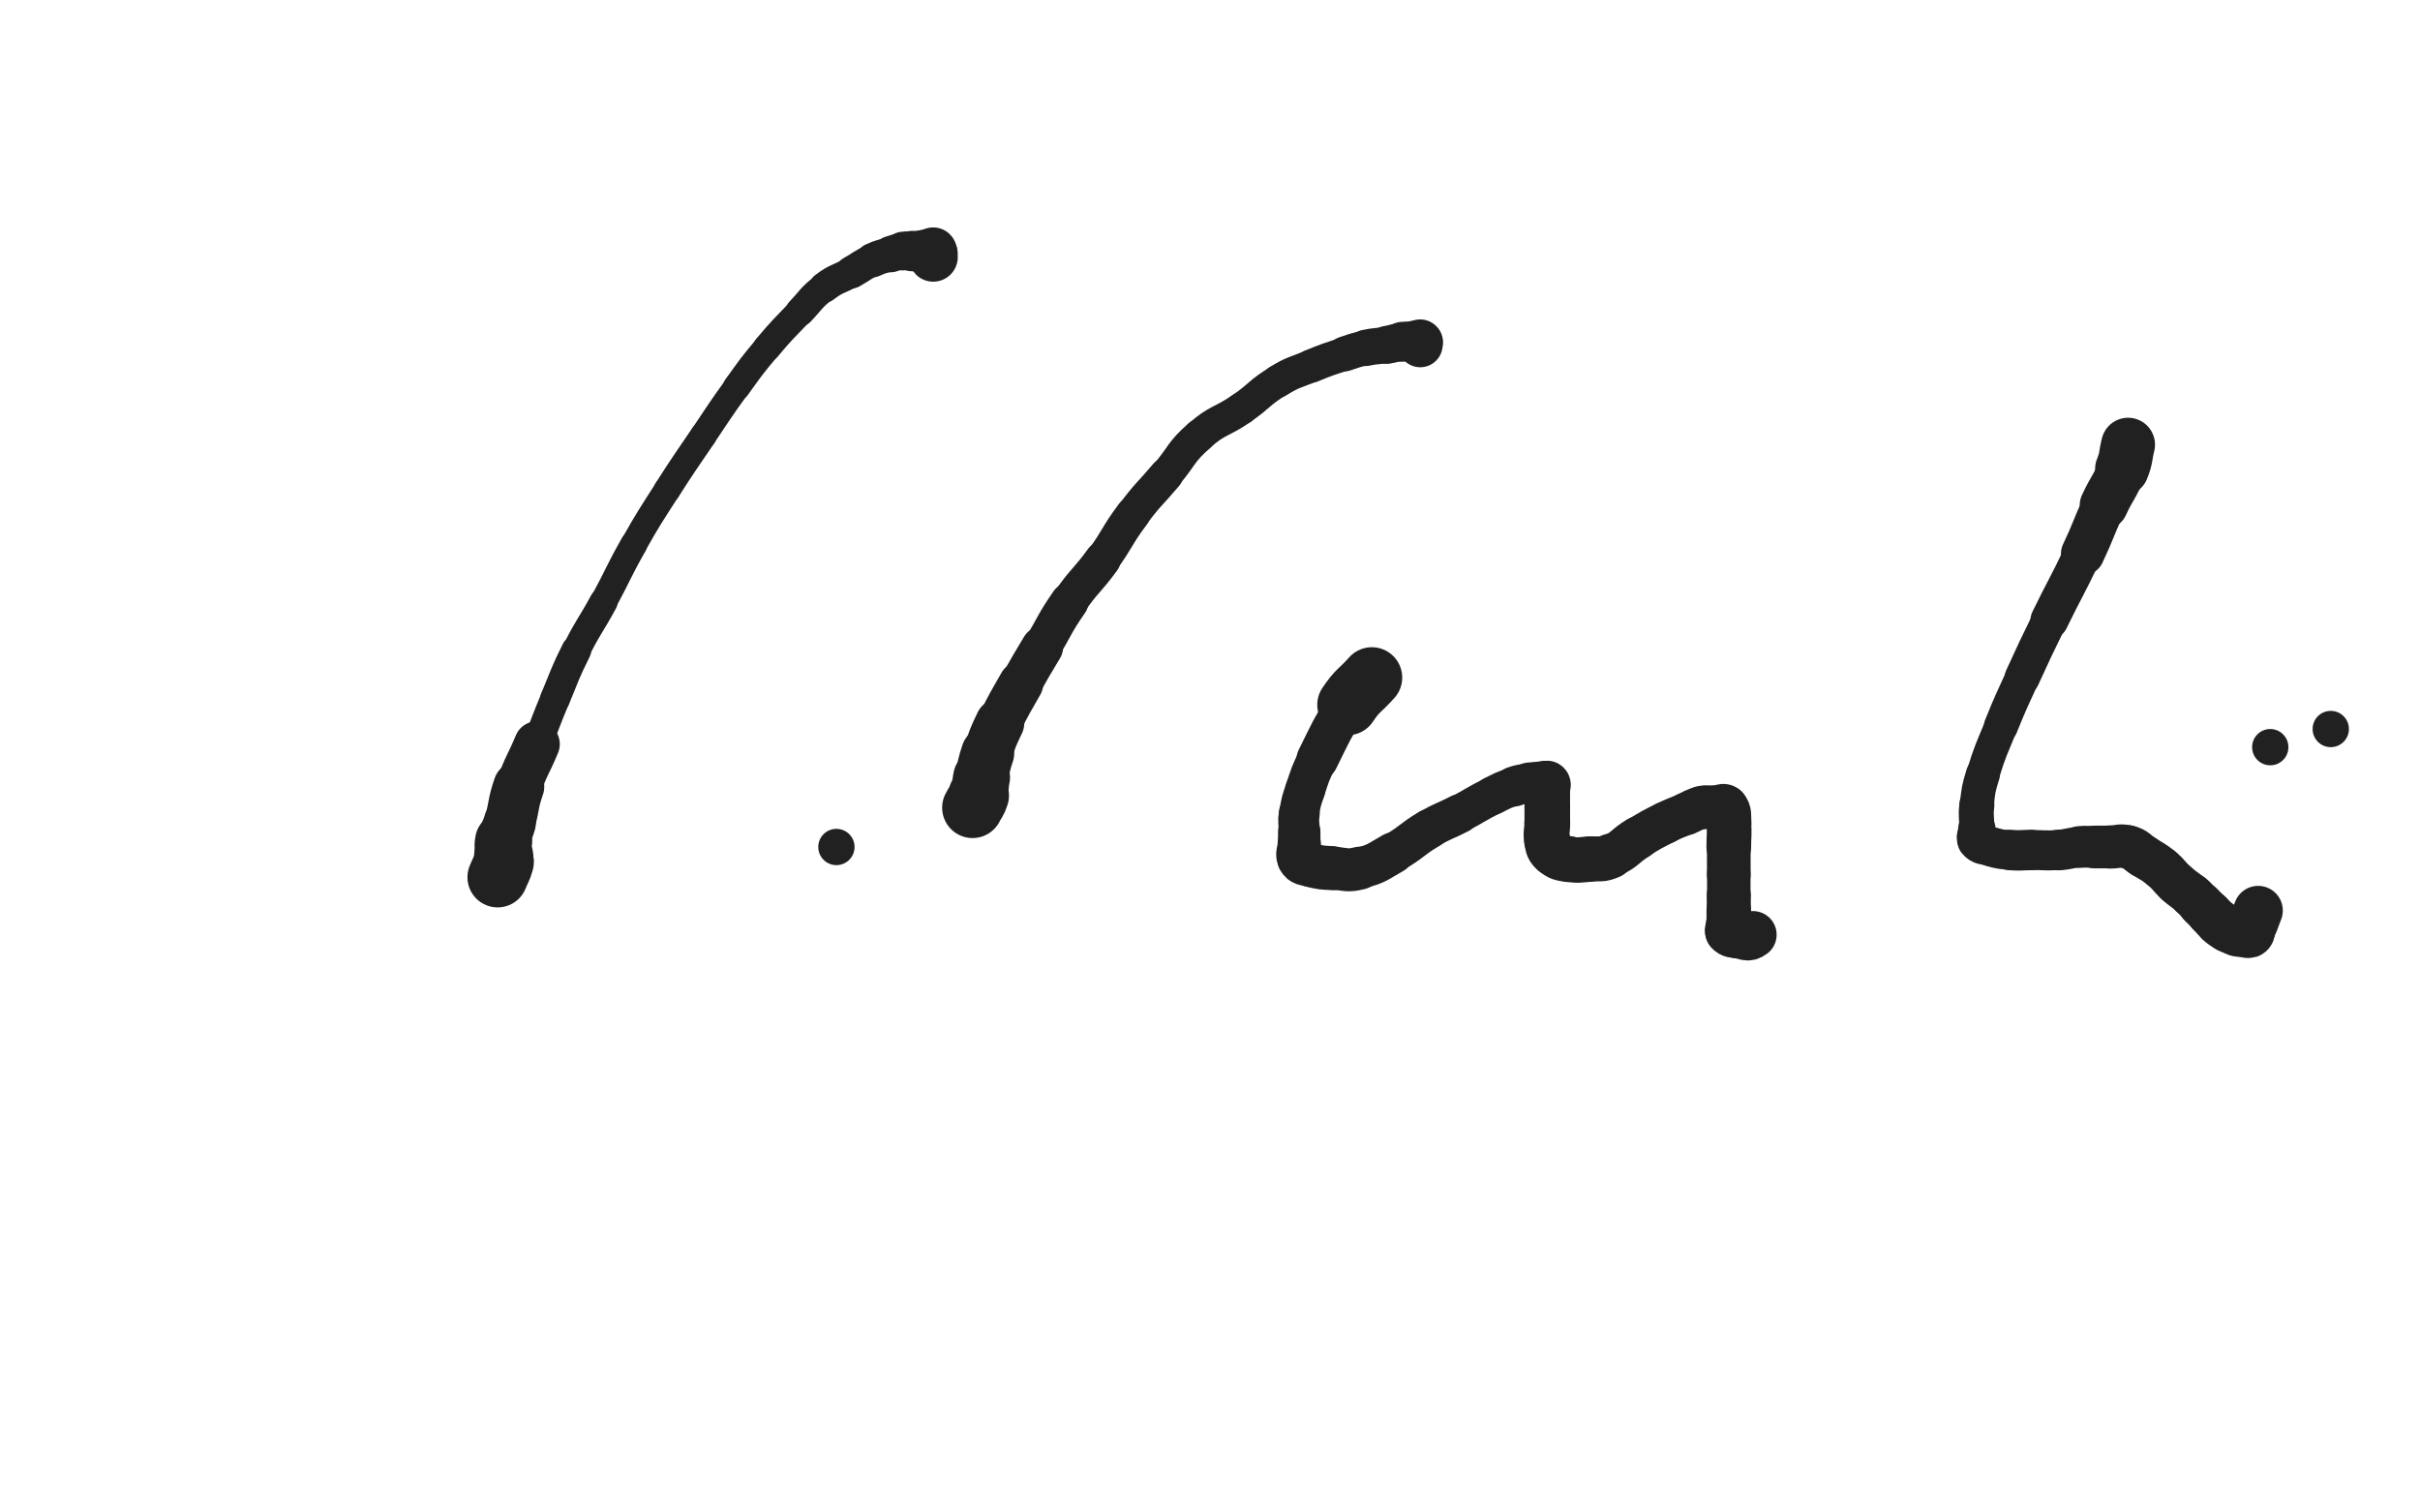 <svg xmlns="http://www.w3.org/2000/svg" xmlns:xlink="http://www.w3.org/1999/xlink" viewBox="0 0 800 500"><path d="M 164.500,290.000 C 165.500,287.500 165.771,287.552 166.500,285.000" stroke-width="19.947" stroke="rgb(33,33,33)" fill="none" stroke-linecap="round"></path><path d="M 166.500,285.000 C 166.771,284.052 166.500,284.000 166.500,283.000" stroke-width="19.553" stroke="rgb(33,33,33)" fill="none" stroke-linecap="round"></path><path d="M 166.500,283.000 C 166.500,280.500 166.058,280.428 166.500,278.000" stroke-width="18.890" stroke="rgb(33,33,33)" fill="none" stroke-linecap="round"></path><path d="M 166.500,278.000 C 167.058,274.928 167.654,275.045 168.500,272.000" stroke-width="17.269" stroke="rgb(33,33,33)" fill="none" stroke-linecap="round"></path><path d="M 168.500,272.000 C 170.154,266.045 169.483,265.826 171.500,260.000" stroke-width="16.854" stroke="rgb(33,33,33)" fill="none" stroke-linecap="round"></path><path d="M 171.500,260.000 C 173.983,252.826 174.588,253.037 177.500,246.000" stroke-width="15.107" stroke="rgb(33,33,33)" fill="none" stroke-linecap="round"></path><path d="M 177.500,246.000 C 180.588,238.537 180.377,238.448 183.500,231.000" stroke-width="9.735" stroke="rgb(33,33,33)" fill="none" stroke-linecap="round"></path><path d="M 183.500,231.000 C 186.877,222.948 186.600,222.800 190.500,215.000" stroke-width="9.839" stroke="rgb(33,33,33)" fill="none" stroke-linecap="round"></path><path d="M 190.500,215.000 C 194.600,206.800 195.121,207.066 199.500,199.000" stroke-width="9.288" stroke="rgb(33,33,33)" fill="none" stroke-linecap="round"></path><path d="M 199.500,199.000 C 204.621,189.566 204.204,189.332 209.500,180.000" stroke-width="8.903" stroke="rgb(33,33,33)" fill="none" stroke-linecap="round"></path><path d="M 209.500,180.000 C 214.704,170.832 214.822,170.887 220.500,162.000" stroke-width="8.725" stroke="rgb(33,33,33)" fill="none" stroke-linecap="round"></path><path d="M 220.500,162.000 C 226.322,152.887 226.439,152.959 232.500,144.000" stroke-width="8.815" stroke="rgb(33,33,33)" fill="none" stroke-linecap="round"></path><path d="M 232.500,144.000 C 237.939,135.959 237.808,135.860 243.500,128.000" stroke-width="8.747" stroke="rgb(33,33,33)" fill="none" stroke-linecap="round"></path><path d="M 243.500,128.000 C 248.308,121.360 248.230,121.273 253.500,115.000" stroke-width="9.020" stroke="rgb(33,33,33)" fill="none" stroke-linecap="round"></path><path d="M 253.500,115.000 C 258.730,108.773 258.895,108.900 264.500,103.000" stroke-width="9.207" stroke="rgb(33,33,33)" fill="none" stroke-linecap="round"></path><path d="M 264.500,103.000 C 268.395,98.900 268.050,98.403 272.500,95.000" stroke-width="9.638" stroke="rgb(33,33,33)" fill="none" stroke-linecap="round"></path><path d="M 272.500,95.000 C 276.550,91.903 277.013,92.524 281.500,90.000" stroke-width="10.115" stroke="rgb(33,33,33)" fill="none" stroke-linecap="round"></path><path d="M 281.500,90.000 C 285.013,88.024 284.857,87.681 288.500,86.000" stroke-width="10.708" stroke="rgb(33,33,33)" fill="none" stroke-linecap="round"></path><path d="M 288.500,86.000 C 291.357,84.681 291.473,84.908 294.500,84.000" stroke-width="11.330" stroke="rgb(33,33,33)" fill="none" stroke-linecap="round"></path><path d="M 294.500,84.000 C 296.473,83.408 296.474,83.289 298.500,83.000" stroke-width="12.019" stroke="rgb(33,33,33)" fill="none" stroke-linecap="round"></path><path d="M 298.500,83.000 C 299.974,82.789 300.000,83.000 301.500,83.000" stroke-width="12.791" stroke="rgb(33,33,33)" fill="none" stroke-linecap="round"></path><path d="M 301.500,83.000 C 303.500,83.000 303.500,83.000 305.500,83.000" stroke-width="13.353" stroke="rgb(33,33,33)" fill="none" stroke-linecap="round"></path><path d="M 305.500,83.000 C 306.500,83.000 306.500,83.000 307.500,83.000" stroke-width="14.094" stroke="rgb(33,33,33)" fill="none" stroke-linecap="round"></path><path d="M 307.500,83.000 C 308.000,83.000 308.250,82.750 308.500,83.000" stroke-width="14.877" stroke="rgb(33,33,33)" fill="none" stroke-linecap="round"></path><path d="M 308.500,83.000 C 308.750,83.250 308.500,83.500 308.500,84.000" stroke-width="15.635" stroke="rgb(33,33,33)" fill="none" stroke-linecap="round"></path><path d="M 308.500,84.000 C 308.500,84.500 308.250,84.750 308.500,85.000" stroke-width="16.236" stroke="rgb(33,33,33)" fill="none" stroke-linecap="round"></path><circle r="6" cx="276.5" cy="280" fill="rgb(33,33,33)"></circle><path d="M 321.500,267.000 C 322.500,265.000 322.864,265.119 323.500,263.000" stroke-width="20.095" stroke="rgb(33,33,33)" fill="none" stroke-linecap="round"></path><path d="M 323.500,263.000 C 324.364,260.119 323.863,259.972 324.500,257.000" stroke-width="18.789" stroke="rgb(33,33,33)" fill="none" stroke-linecap="round"></path><path d="M 324.500,257.000 C 325.363,252.972 325.199,252.903 326.500,249.000" stroke-width="17.551" stroke="rgb(33,33,33)" fill="none" stroke-linecap="round"></path><path d="M 326.500,249.000 C 328.199,243.903 328.180,243.851 330.500,239.000" stroke-width="16.203" stroke="rgb(33,33,33)" fill="none" stroke-linecap="round"></path><path d="M 330.500,239.000 C 333.680,232.351 333.893,232.440 337.500,226.000" stroke-width="14.743" stroke="rgb(33,33,33)" fill="none" stroke-linecap="round"></path><path d="M 337.500,226.000 C 340.893,219.940 340.959,219.976 344.500,214.000" stroke-width="13.849" stroke="rgb(33,33,33)" fill="none" stroke-linecap="round"></path><path d="M 344.500,214.000 C 348.959,206.476 348.544,206.186 353.500,199.000" stroke-width="12.632" stroke="rgb(33,33,33)" fill="none" stroke-linecap="round"></path><path d="M 353.500,199.000 C 358.544,191.686 359.283,192.205 364.500,185.000" stroke-width="11.969" stroke="rgb(33,33,33)" fill="none" stroke-linecap="round"></path><path d="M 364.500,185.000 C 369.783,177.705 369.100,177.199 374.500,170.000" stroke-width="11.469" stroke="rgb(33,33,33)" fill="none" stroke-linecap="round"></path><path d="M 374.500,170.000 C 379.600,163.199 380.000,163.500 385.500,157.000" stroke-width="11.239" stroke="rgb(33,33,33)" fill="none" stroke-linecap="round"></path><path d="M 385.500,157.000 C 391.000,150.500 390.178,149.563 396.500,144.000" stroke-width="10.838" stroke="rgb(33,33,33)" fill="none" stroke-linecap="round"></path><path d="M 396.500,144.000 C 402.678,138.563 403.662,139.734 410.500,135.000" stroke-width="10.711" stroke="rgb(33,33,33)" fill="none" stroke-linecap="round"></path><path d="M 410.500,135.000 C 416.662,130.734 416.131,129.877 422.500,126.000" stroke-width="10.658" stroke="rgb(33,33,33)" fill="none" stroke-linecap="round"></path><path d="M 422.500,126.000 C 427.631,122.877 427.913,123.286 433.500,121.000" stroke-width="10.823" stroke="rgb(33,33,33)" fill="none" stroke-linecap="round"></path><path d="M 433.500,121.000 C 438.913,118.786 438.951,118.850 444.500,117.000" stroke-width="11.038" stroke="rgb(33,33,33)" fill="none" stroke-linecap="round"></path><path d="M 444.500,117.000 C 447.951,115.850 447.949,115.761 451.500,115.000" stroke-width="11.550" stroke="rgb(33,33,33)" fill="none" stroke-linecap="round"></path><path d="M 451.500,115.000 C 454.949,114.261 455.014,114.581 458.500,114.000" stroke-width="12.012" stroke="rgb(33,33,33)" fill="none" stroke-linecap="round"></path><path d="M 458.500,114.000 C 461.014,113.581 460.978,113.280 463.500,113.000" stroke-width="12.559" stroke="rgb(33,33,33)" fill="none" stroke-linecap="round"></path><path d="M 463.500,113.000 C 465.478,112.780 465.500,113.000 467.500,113.000" stroke-width="13.175" stroke="rgb(33,33,33)" fill="none" stroke-linecap="round"></path><path d="M 467.500,113.000 C 468.500,113.000 468.833,112.667 469.500,113.000" stroke-width="13.936" stroke="rgb(33,33,33)" fill="none" stroke-linecap="round"></path><path d="M 469.500,113.000 C 469.833,113.167 469.500,113.500 469.500,114.000" stroke-width="14.818" stroke="rgb(33,33,33)" fill="none" stroke-linecap="round"></path><path d="M 453.500,224.000 C 449.500,228.500 448.821,228.018 445.500,233.000" stroke-width="20.090" stroke="rgb(33,33,33)" fill="none" stroke-linecap="round"></path><path d="M 445.500,233.000 C 439.821,241.518 440.096,241.808 435.500,251.000" stroke-width="13.832" stroke="rgb(33,33,33)" fill="none" stroke-linecap="round"></path><path d="M 435.500,251.000 C 433.096,255.808 433.199,255.903 431.500,261.000" stroke-width="13.176" stroke="rgb(33,33,33)" fill="none" stroke-linecap="round"></path><path d="M 431.500,261.000 C 430.199,264.903 430.079,264.948 429.500,269.000" stroke-width="13.213" stroke="rgb(33,33,33)" fill="none" stroke-linecap="round"></path><path d="M 429.500,269.000 C 429.079,271.948 429.500,272.000 429.500,275.000" stroke-width="13.530" stroke="rgb(33,33,33)" fill="none" stroke-linecap="round"></path><path d="M 429.500,275.000 C 429.500,277.000 429.500,277.000 429.500,279.000" stroke-width="14.020" stroke="rgb(33,33,33)" fill="none" stroke-linecap="round"></path><path d="M 429.500,279.000 C 429.500,281.500 428.444,282.152 429.500,284.000" stroke-width="14.318" stroke="rgb(33,33,33)" fill="none" stroke-linecap="round"></path><path d="M 429.500,284.000 C 430.444,285.652 431.369,285.419 433.500,286.000" stroke-width="14.557" stroke="rgb(33,33,33)" fill="none" stroke-linecap="round"></path><path d="M 433.500,286.000 C 436.869,286.919 436.980,286.780 440.500,287.000" stroke-width="14.553" stroke="rgb(33,33,33)" fill="none" stroke-linecap="round"></path><path d="M 440.500,287.000 C 444.980,287.280 445.231,288.067 449.500,287.000" stroke-width="14.204" stroke="rgb(33,33,33)" fill="none" stroke-linecap="round"></path><path d="M 449.500,287.000 C 455.231,285.567 455.257,284.963 460.500,282.000" stroke-width="13.658" stroke="rgb(33,33,33)" fill="none" stroke-linecap="round"></path><path d="M 460.500,282.000 C 466.757,278.463 466.304,277.662 472.500,274.000" stroke-width="13.095" stroke="rgb(33,33,33)" fill="none" stroke-linecap="round"></path><path d="M 472.500,274.000 C 477.304,271.162 477.549,271.593 482.500,269.000" stroke-width="12.909" stroke="rgb(33,33,33)" fill="none" stroke-linecap="round"></path><path d="M 482.500,269.000 C 488.049,266.093 487.902,265.799 493.500,263.000" stroke-width="12.566" stroke="rgb(33,33,33)" fill="none" stroke-linecap="round"></path><path d="M 493.500,263.000 C 496.902,261.299 496.906,261.198 500.500,260.000" stroke-width="12.730" stroke="rgb(33,33,33)" fill="none" stroke-linecap="round"></path><path d="M 500.500,260.000 C 502.906,259.198 502.982,259.315 505.500,259.000" stroke-width="13.242" stroke="rgb(33,33,33)" fill="none" stroke-linecap="round"></path><path d="M 505.500,259.000 C 506.982,258.815 507.000,259.000 508.500,259.000" stroke-width="13.861" stroke="rgb(33,33,33)" fill="none" stroke-linecap="round"></path><path d="M 508.500,259.000 C 510.000,259.000 510.600,258.400 511.500,259.000" stroke-width="14.400" stroke="rgb(33,33,33)" fill="none" stroke-linecap="round"></path><path d="M 511.500,259.000 C 512.100,259.400 511.500,260.000 511.500,261.000" stroke-width="15.016" stroke="rgb(33,33,33)" fill="none" stroke-linecap="round"></path><path d="M 511.500,261.000 C 511.500,264.000 511.500,264.000 511.500,267.000" stroke-width="15.050" stroke="rgb(33,33,33)" fill="none" stroke-linecap="round"></path><path d="M 511.500,267.000 C 511.500,269.500 511.500,269.500 511.500,272.000" stroke-width="15.078" stroke="rgb(33,33,33)" fill="none" stroke-linecap="round"></path><path d="M 511.500,272.000 C 511.500,275.000 510.927,275.135 511.500,278.000" stroke-width="15.139" stroke="rgb(33,33,33)" fill="none" stroke-linecap="round"></path><path d="M 511.500,278.000 C 511.927,280.135 511.912,280.639 513.500,282.000" stroke-width="15.272" stroke="rgb(33,33,33)" fill="none" stroke-linecap="round"></path><path d="M 513.500,282.000 C 515.412,283.639 515.891,283.565 518.500,284.000" stroke-width="15.196" stroke="rgb(33,33,33)" fill="none" stroke-linecap="round"></path><path d="M 518.500,284.000 C 521.891,284.565 522.018,284.249 525.500,284.000" stroke-width="15.018" stroke="rgb(33,33,33)" fill="none" stroke-linecap="round"></path><path d="M 525.500,284.000 C 529.018,283.749 529.338,284.384 532.500,283.000" stroke-width="14.869" stroke="rgb(33,33,33)" fill="none" stroke-linecap="round"></path><path d="M 532.500,283.000 C 537.338,280.884 536.889,279.818 541.500,277.000" stroke-width="14.213" stroke="rgb(33,33,33)" fill="none" stroke-linecap="round"></path><path d="M 541.500,277.000 C 545.889,274.318 545.902,274.299 550.500,272.000" stroke-width="13.925" stroke="rgb(33,33,33)" fill="none" stroke-linecap="round"></path><path d="M 550.500,272.000 C 553.902,270.299 553.985,270.464 557.500,269.000" stroke-width="13.884" stroke="rgb(33,33,33)" fill="none" stroke-linecap="round"></path><path d="M 557.500,269.000 C 559.985,267.964 559.907,267.519 562.500,267.000" stroke-width="14.120" stroke="rgb(33,33,33)" fill="none" stroke-linecap="round"></path><path d="M 562.500,267.000 C 564.907,266.519 565.000,267.000 567.500,267.000" stroke-width="14.401" stroke="rgb(33,33,33)" fill="none" stroke-linecap="round"></path><path d="M 567.500,267.000 C 569.000,267.000 569.759,266.074 570.500,267.000" stroke-width="14.887" stroke="rgb(33,33,33)" fill="none" stroke-linecap="round"></path><path d="M 570.500,267.000 C 571.759,268.574 571.305,269.470 571.500,272.000" stroke-width="14.979" stroke="rgb(33,33,33)" fill="none" stroke-linecap="round"></path><path d="M 571.500,272.000 C 571.805,275.970 571.500,276.000 571.500,280.000" stroke-width="14.777" stroke="rgb(33,33,33)" fill="none" stroke-linecap="round"></path><path d="M 571.500,280.000 C 571.500,284.500 571.500,284.500 571.500,289.000" stroke-width="14.441" stroke="rgb(33,33,33)" fill="none" stroke-linecap="round"></path><path d="M 571.500,289.000 C 571.500,292.500 571.500,292.500 571.500,296.000" stroke-width="14.369" stroke="rgb(33,33,33)" fill="none" stroke-linecap="round"></path><path d="M 571.500,296.000 C 571.500,298.500 571.500,298.500 571.500,301.000" stroke-width="14.569" stroke="rgb(33,33,33)" fill="none" stroke-linecap="round"></path><path d="M 571.500,301.000 C 571.500,303.500 571.500,303.500 571.500,306.000" stroke-width="14.733" stroke="rgb(33,33,33)" fill="none" stroke-linecap="round"></path><path d="M 571.500,306.000 C 571.500,307.000 570.919,307.419 571.500,308.000" stroke-width="15.305" stroke="rgb(33,33,33)" fill="none" stroke-linecap="round"></path><path d="M 571.500,308.000 C 572.419,308.919 572.950,308.806 574.500,309.000" stroke-width="15.629" stroke="rgb(33,33,33)" fill="none" stroke-linecap="round"></path><path d="M 574.500,309.000 C 576.950,309.306 577.675,310.404 579.500,309.000" stroke-width="15.633" stroke="rgb(33,33,33)" fill="none" stroke-linecap="round"></path><path d="M 703.500,147.000 C 702.500,151.000 703.023,151.193 701.500,155.000" stroke-width="17.803" stroke="rgb(33,33,33)" fill="none" stroke-linecap="round"></path><path d="M 701.500,155.000 C 699.023,161.193 698.324,160.918 695.500,167.000" stroke-width="15.973" stroke="rgb(33,33,33)" fill="none" stroke-linecap="round"></path><path d="M 695.500,167.000 C 691.824,174.918 692.237,175.111 688.500,183.000" stroke-width="14.379" stroke="rgb(33,33,33)" fill="none" stroke-linecap="round"></path><path d="M 688.500,183.000 C 683.237,194.111 682.892,193.947 677.500,205.000" stroke-width="12.531" stroke="rgb(33,33,33)" fill="none" stroke-linecap="round"></path><path d="M 677.500,205.000 C 672.892,214.447 672.870,214.441 668.500,224.000" stroke-width="11.637" stroke="rgb(33,33,33)" fill="none" stroke-linecap="round"></path><path d="M 668.500,224.000 C 664.870,231.941 664.785,231.913 661.500,240.000" stroke-width="11.265" stroke="rgb(33,33,33)" fill="none" stroke-linecap="round"></path><path d="M 661.500,240.000 C 658.285,247.913 658.005,247.859 655.500,256.000" stroke-width="10.936" stroke="rgb(33,33,33)" fill="none" stroke-linecap="round"></path><path d="M 655.500,256.000 C 654.005,260.859 654.060,260.956 653.500,266.000" stroke-width="11.242" stroke="rgb(33,33,33)" fill="none" stroke-linecap="round"></path><path d="M 653.500,266.000 C 653.060,269.956 653.500,270.000 653.500,274.000" stroke-width="11.587" stroke="rgb(33,33,33)" fill="none" stroke-linecap="round"></path><path d="M 653.500,274.000 C 653.500,276.000 652.434,276.721 653.500,278.000" stroke-width="12.361" stroke="rgb(33,33,33)" fill="none" stroke-linecap="round"></path><path d="M 653.500,278.000 C 654.934,279.721 655.917,279.296 658.500,280.000" stroke-width="12.798" stroke="rgb(33,33,33)" fill="none" stroke-linecap="round"></path><path d="M 658.500,280.000 C 661.417,280.796 661.478,280.768 664.500,281.000" stroke-width="13.090" stroke="rgb(33,33,33)" fill="none" stroke-linecap="round"></path><path d="M 664.500,281.000 C 667.978,281.268 668.000,281.000 671.500,281.000" stroke-width="13.363" stroke="rgb(33,33,33)" fill="none" stroke-linecap="round"></path><path d="M 671.500,281.000 C 676.000,281.000 676.020,281.280 680.500,281.000" stroke-width="13.216" stroke="rgb(33,33,33)" fill="none" stroke-linecap="round"></path><path d="M 680.500,281.000 C 684.020,280.780 683.985,280.293 687.500,280.000" stroke-width="13.419" stroke="rgb(33,33,33)" fill="none" stroke-linecap="round"></path><path d="M 687.500,280.000 C 689.985,279.793 690.000,280.000 692.500,280.000" stroke-width="13.813" stroke="rgb(33,33,33)" fill="none" stroke-linecap="round"></path><path d="M 692.500,280.000 C 695.000,280.000 695.000,280.000 697.500,280.000" stroke-width="14.108" stroke="rgb(33,33,33)" fill="none" stroke-linecap="round"></path><path d="M 697.500,280.000 C 700.500,280.000 700.711,279.239 703.500,280.000" stroke-width="14.272" stroke="rgb(33,33,33)" fill="none" stroke-linecap="round"></path><path d="M 703.500,280.000 C 706.211,280.739 706.041,281.435 708.500,283.000" stroke-width="14.426" stroke="rgb(33,33,33)" fill="none" stroke-linecap="round"></path><path d="M 708.500,283.000 C 711.541,284.935 711.723,284.728 714.500,287.000" stroke-width="14.330" stroke="rgb(33,33,33)" fill="none" stroke-linecap="round"></path><path d="M 714.500,287.000 C 717.223,289.228 716.876,289.638 719.500,292.000" stroke-width="14.325" stroke="rgb(33,33,33)" fill="none" stroke-linecap="round"></path><path d="M 719.500,292.000 C 721.876,294.138 722.094,293.895 724.500,296.000" stroke-width="14.400" stroke="rgb(33,33,33)" fill="none" stroke-linecap="round"></path><path d="M 724.500,296.000 C 726.094,297.395 726.000,297.500 727.500,299.000" stroke-width="14.695" stroke="rgb(33,33,33)" fill="none" stroke-linecap="round"></path><path d="M 727.500,299.000 C 729.000,300.500 729.000,300.500 730.500,302.000" stroke-width="14.974" stroke="rgb(33,33,33)" fill="none" stroke-linecap="round"></path><path d="M 730.500,302.000 C 732.000,303.500 731.878,303.649 733.500,305.000" stroke-width="15.170" stroke="rgb(33,33,33)" fill="none" stroke-linecap="round"></path><path d="M 733.500,305.000 C 734.878,306.149 734.902,306.201 736.500,307.000" stroke-width="15.482" stroke="rgb(33,33,33)" fill="none" stroke-linecap="round"></path><path d="M 736.500,307.000 C 737.902,307.701 737.981,307.620 739.500,308.000" stroke-width="15.747" stroke="rgb(33,33,33)" fill="none" stroke-linecap="round"></path><path d="M 739.500,308.000 C 739.981,308.120 740.000,308.000 740.500,308.000" stroke-width="16.314" stroke="rgb(33,33,33)" fill="none" stroke-linecap="round"></path><path d="M 740.500,308.000 C 741.500,308.000 741.500,308.000 742.500,308.000" stroke-width="16.646" stroke="rgb(33,33,33)" fill="none" stroke-linecap="round"></path><path d="M 742.500,308.000 C 743.000,308.000 743.268,308.406 743.500,308.000" stroke-width="17.098" stroke="rgb(33,33,33)" fill="none" stroke-linecap="round"></path><path d="M 743.500,308.000 C 745.268,304.906 745.086,304.535 746.500,301.000" stroke-width="16.296" stroke="rgb(33,33,33)" fill="none" stroke-linecap="round"></path><circle r="6" cx="770.5" cy="241" fill="rgb(33,33,33)"></circle><circle r="6" cx="750.5" cy="247" fill="rgb(33,33,33)"></circle></svg>